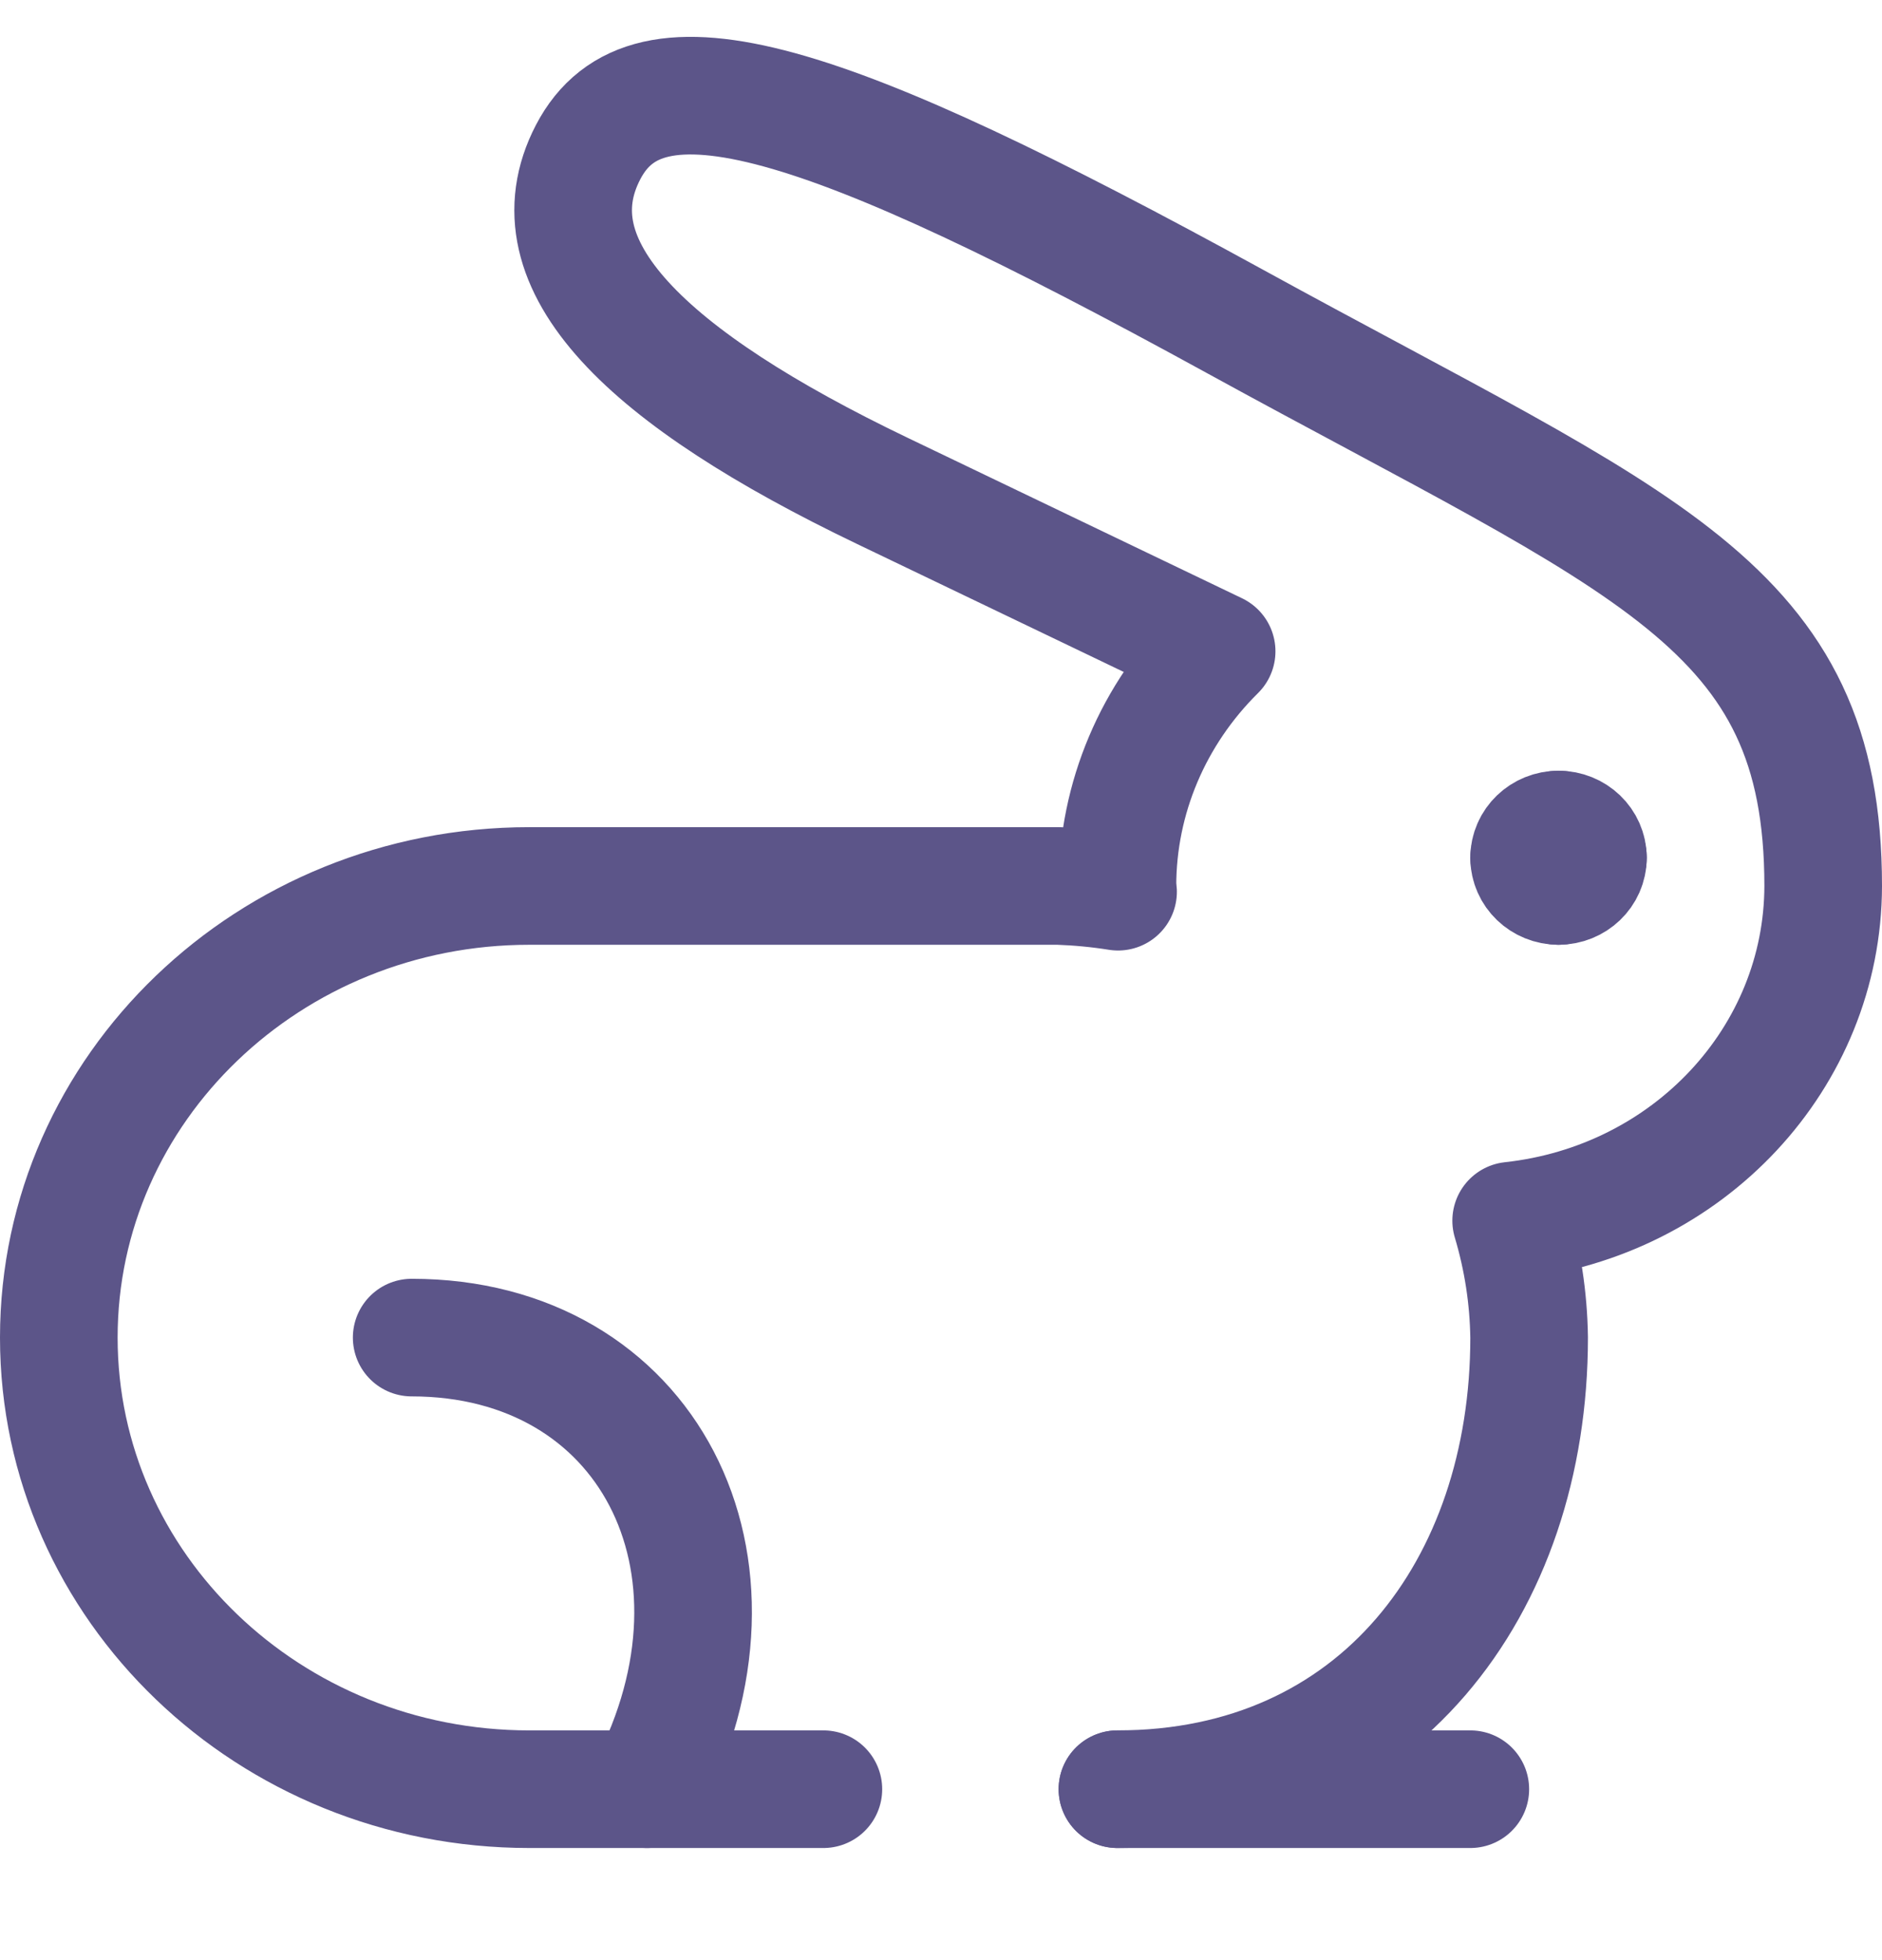 <svg viewBox="0 0 24 25" fill="none" xmlns="http://www.w3.org/2000/svg">
<path d="M14.25 22.82C17.564 22.82 19.5 20.241 19.5 17.06C19.493 16.555 19.416 16.054 19.271 15.569C21.534 15.323 23.246 13.487 23.25 11.3C23.25 7.7 21 6.98 15.75 4.1C10.5 1.22 8.25 0.5 7.5 1.94C6.75 3.38 8.25 4.82 11.25 6.26L15.515 8.307C14.704 9.109 14.25 10.182 14.25 11.3C14.25 11.325 14.257 11.348 14.258 11.373C14.007 11.333 13.754 11.309 13.5 11.3H6.75C3.436 11.3 0.75 13.879 0.75 17.06C0.75 20.241 3.436 22.82 6.75 22.82H10.5" stroke="#5C5589" stroke-width="1.5" stroke-linecap="round" stroke-linejoin="round"/>
<path d="M5.25 17.06C8.25 17.06 9.75 19.94 8.25 22.82" stroke="#5C5589" stroke-width="1.5" stroke-linecap="round" stroke-linejoin="round"/>
<path d="M14.25 22.82H18.75" stroke="#5C5589" stroke-width="1.5" stroke-linecap="round" stroke-linejoin="round"/>
<path d="M19.875 10.58C20.082 10.58 20.25 10.741 20.25 10.94" stroke="#5C5589" stroke-width="1.5" stroke-linecap="round" stroke-linejoin="round"/>
<path d="M19.5 10.94C19.5 10.741 19.668 10.58 19.875 10.58" stroke="#5C5589" stroke-width="1.5" stroke-linecap="round" stroke-linejoin="round"/>
<path d="M19.875 11.3C19.668 11.3 19.5 11.139 19.5 10.94" stroke="#5C5589" stroke-width="1.5" stroke-linecap="round" stroke-linejoin="round"/>
<path d="M20.25 10.94C20.25 11.139 20.082 11.3 19.875 11.3" stroke="#5C5589" stroke-width="1.5" stroke-linecap="round" stroke-linejoin="round"/>
</svg>
